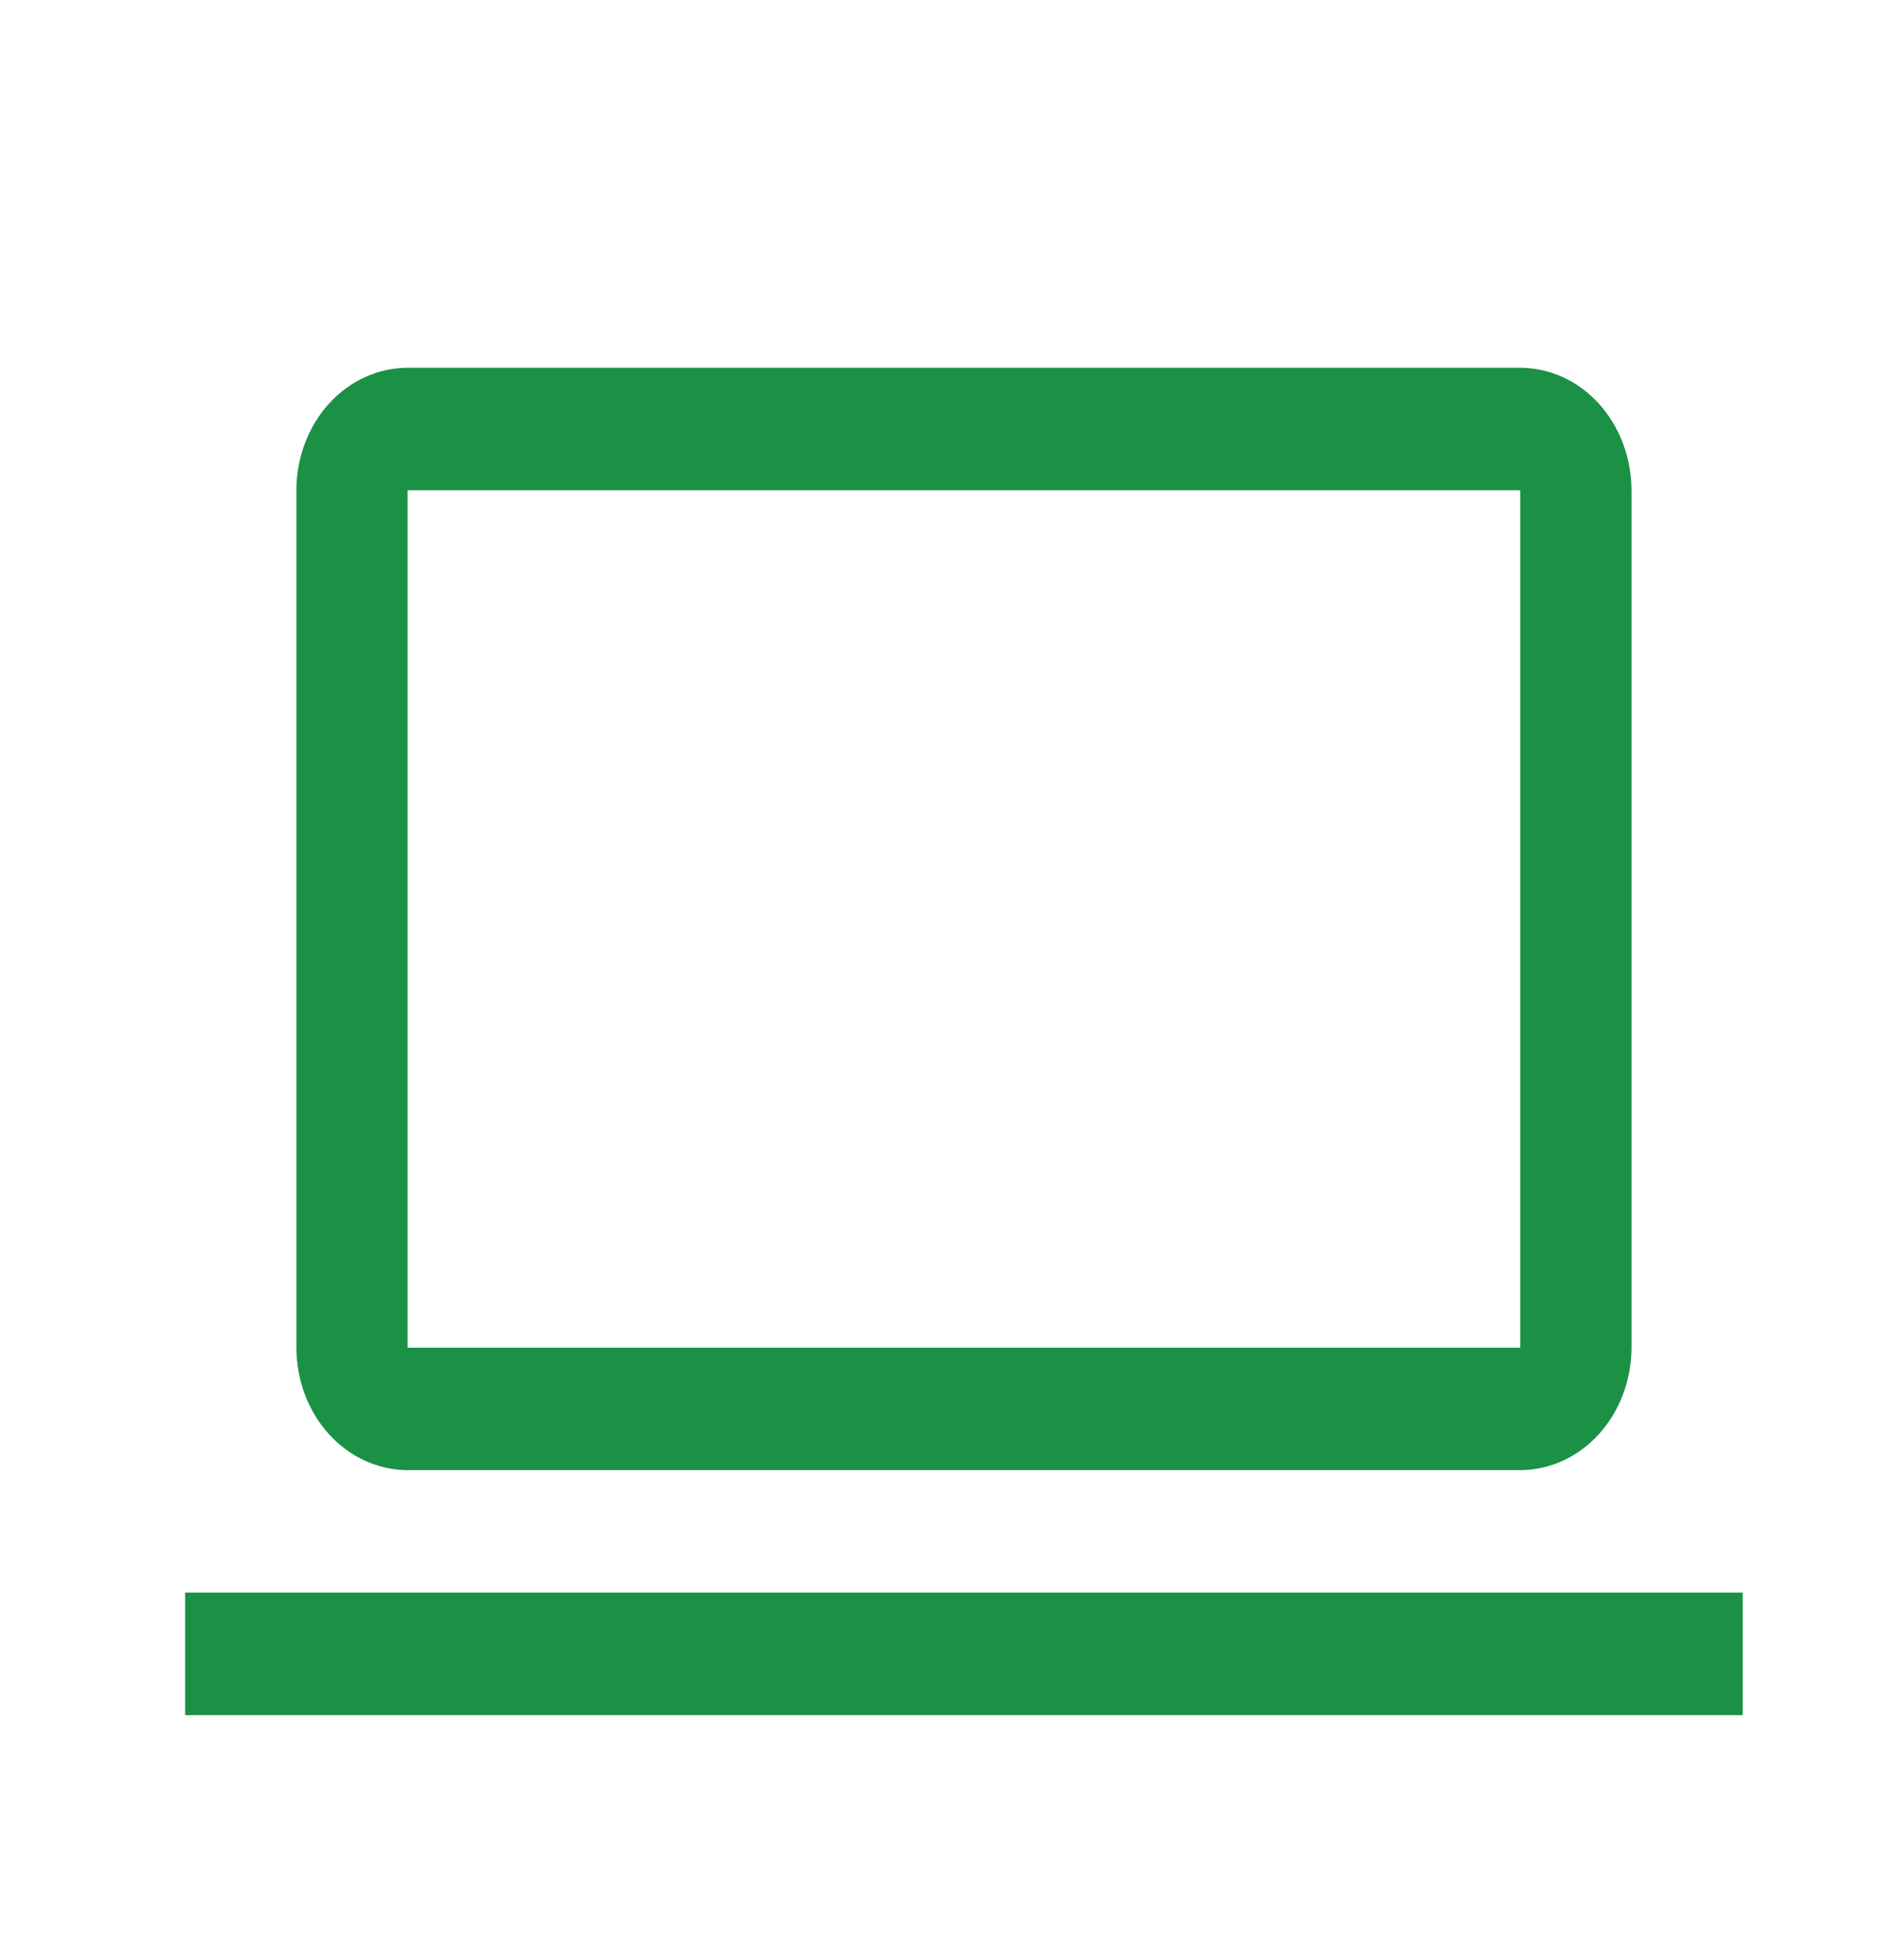 <svg width="23" height="24" viewBox="0 0 23 24" fill="none" xmlns="http://www.w3.org/2000/svg">
<path d="M18.618 18.004H4.992C4.631 18.003 4.285 17.845 4.029 17.564C3.774 17.283 3.63 16.901 3.63 16.504V6.004C3.63 5.606 3.774 5.225 4.029 4.943C4.285 4.662 4.631 4.504 4.992 4.504H18.618C18.979 4.504 19.326 4.662 19.581 4.943C19.837 5.225 19.98 5.606 19.981 6.004V16.504C19.98 16.901 19.837 17.282 19.581 17.564C19.326 17.845 18.979 18.003 18.618 18.004ZM4.992 6.004V16.504H18.618V6.004H4.992Z" fill="#1B9145"/>
<path d="M2.267 19.504H21.343V21.004H2.267V19.504Z" fill="#1B9145"/>
</svg>
